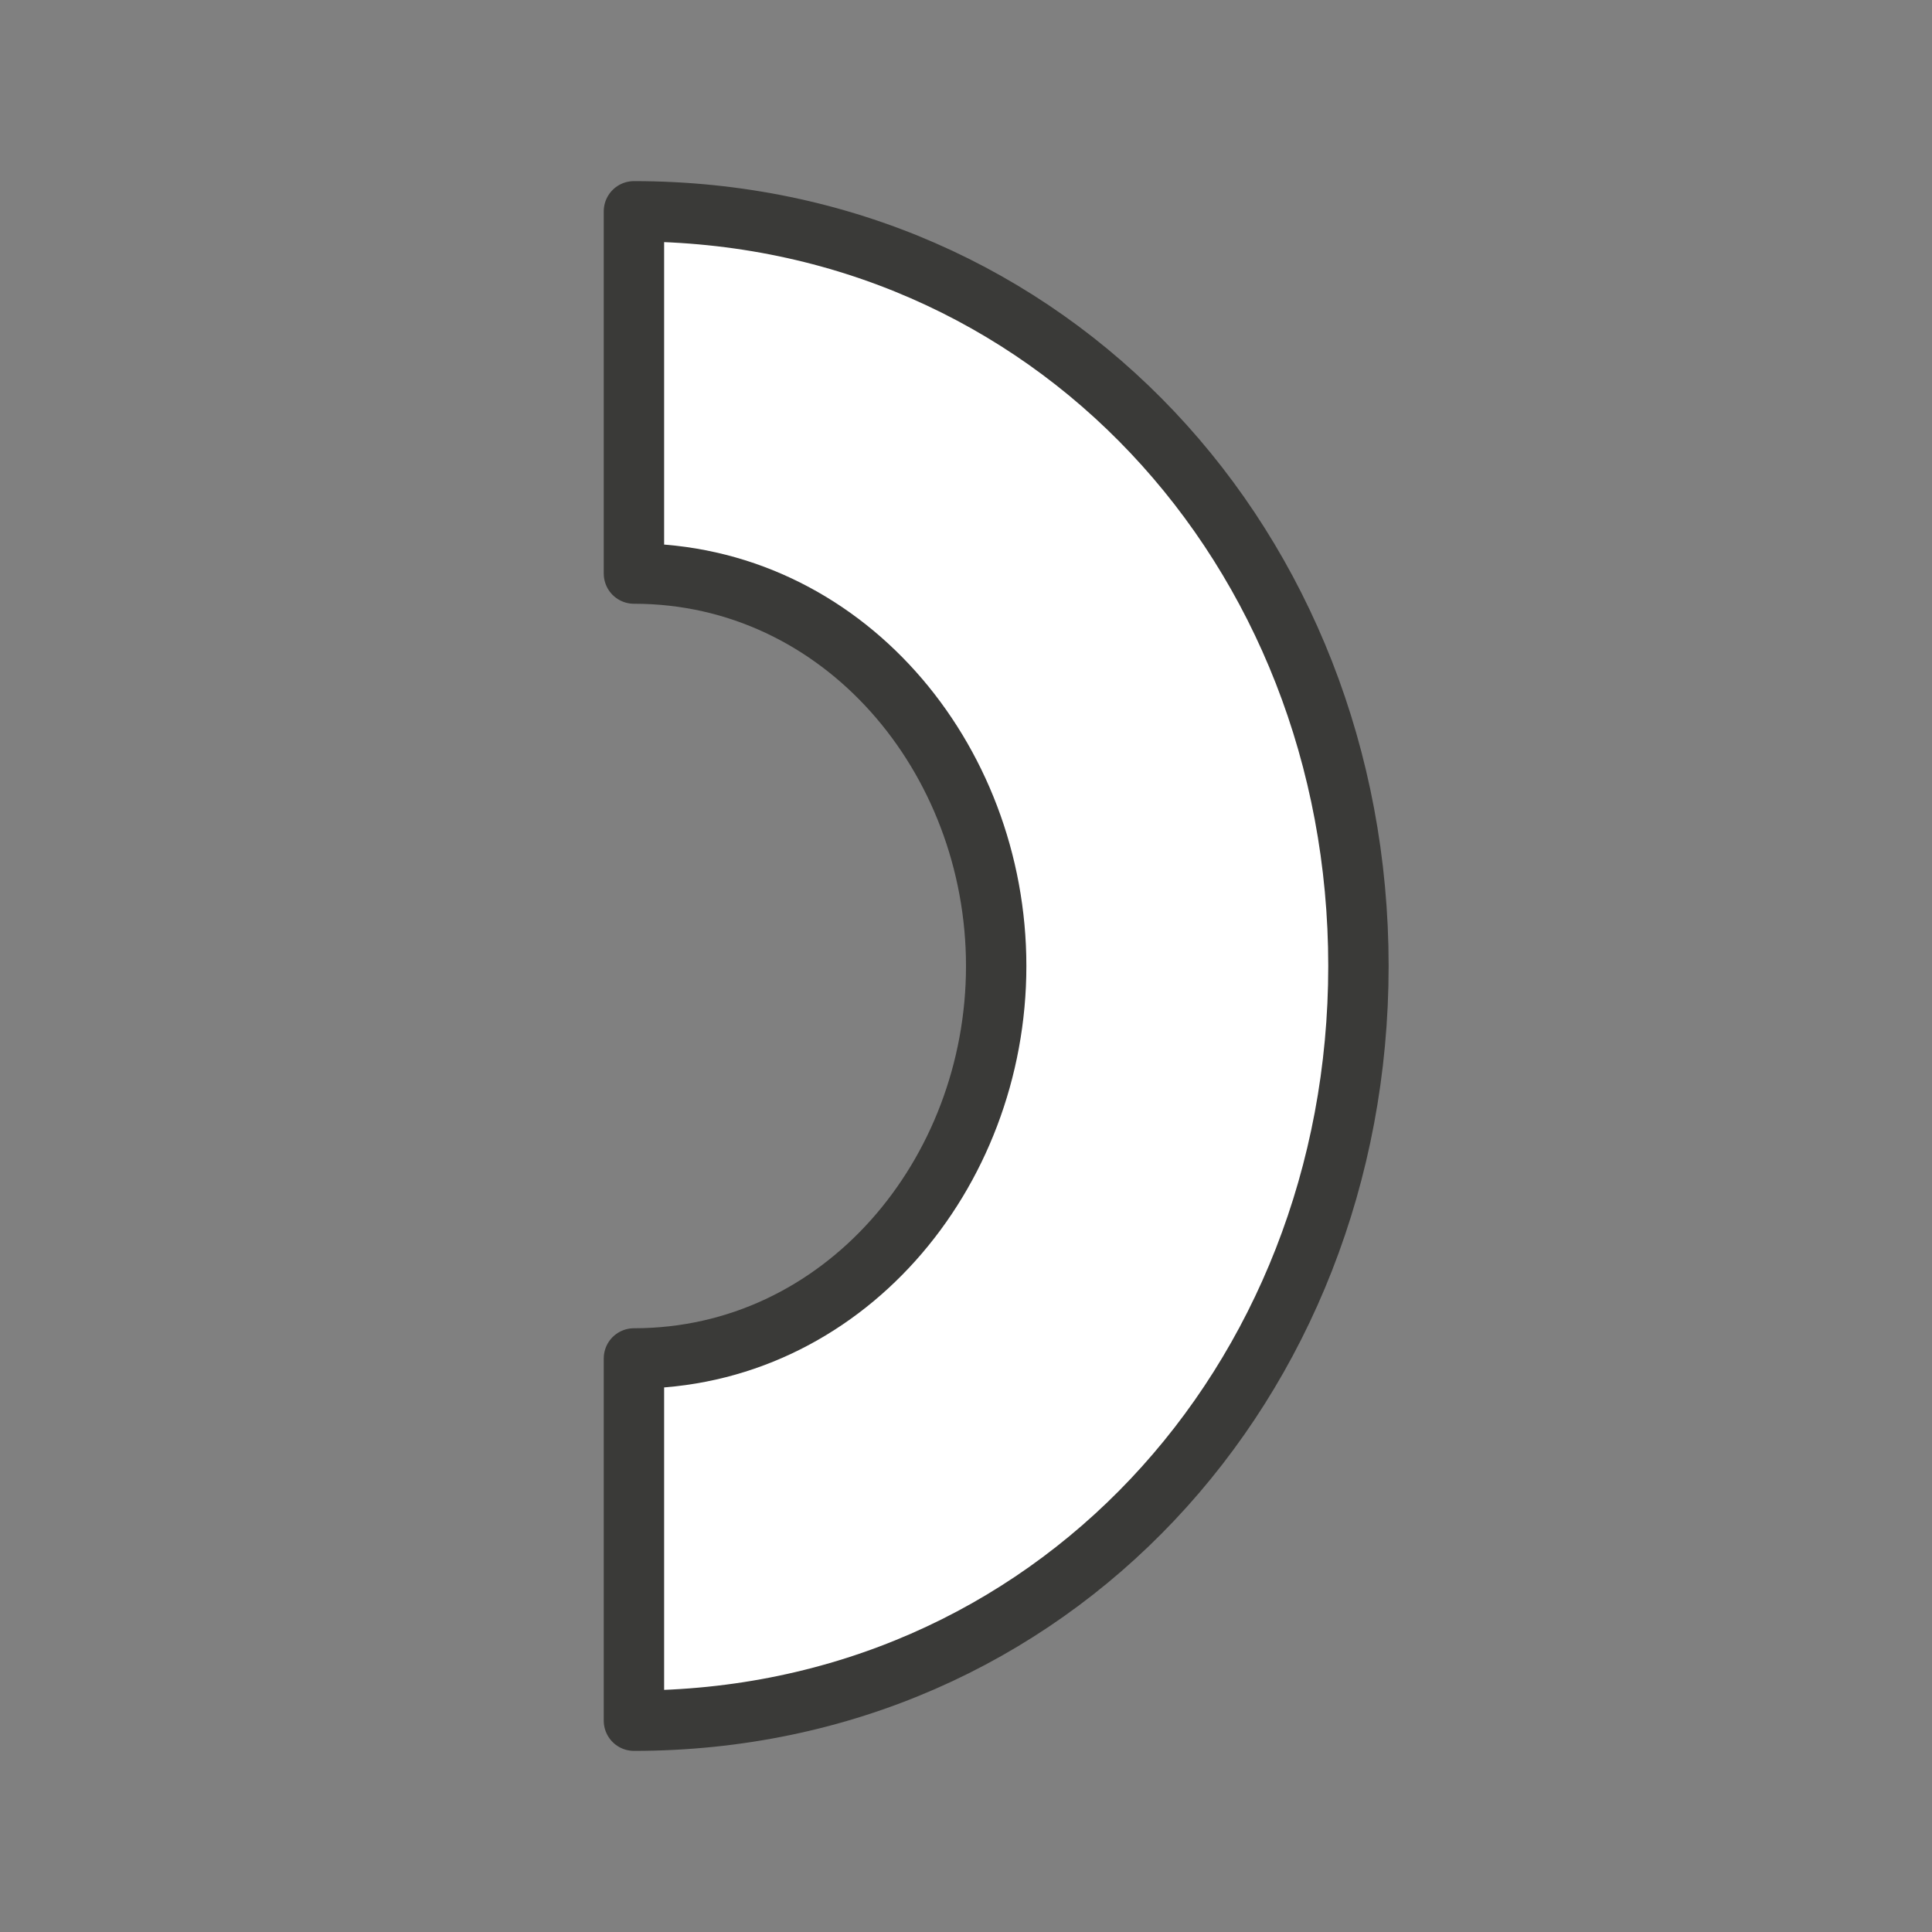 <svg viewBox="0 0 32 32" xmlns="http://www.w3.org/2000/svg"><rect x="0" y="0" width="32" height="32" fill="#808080" stroke="none"/><path d="m10.5 3.5c6.903 0 12 5.596 12 12.5 0 6.903-5.096 12.5-12 12.5v-6c3.452 0 6-3.048 6-6.5s-2.548-6.5-6-6.5z" fill="#fff" stroke="#3a3a38" stroke-linecap="round" stroke-linejoin="round"/></svg>